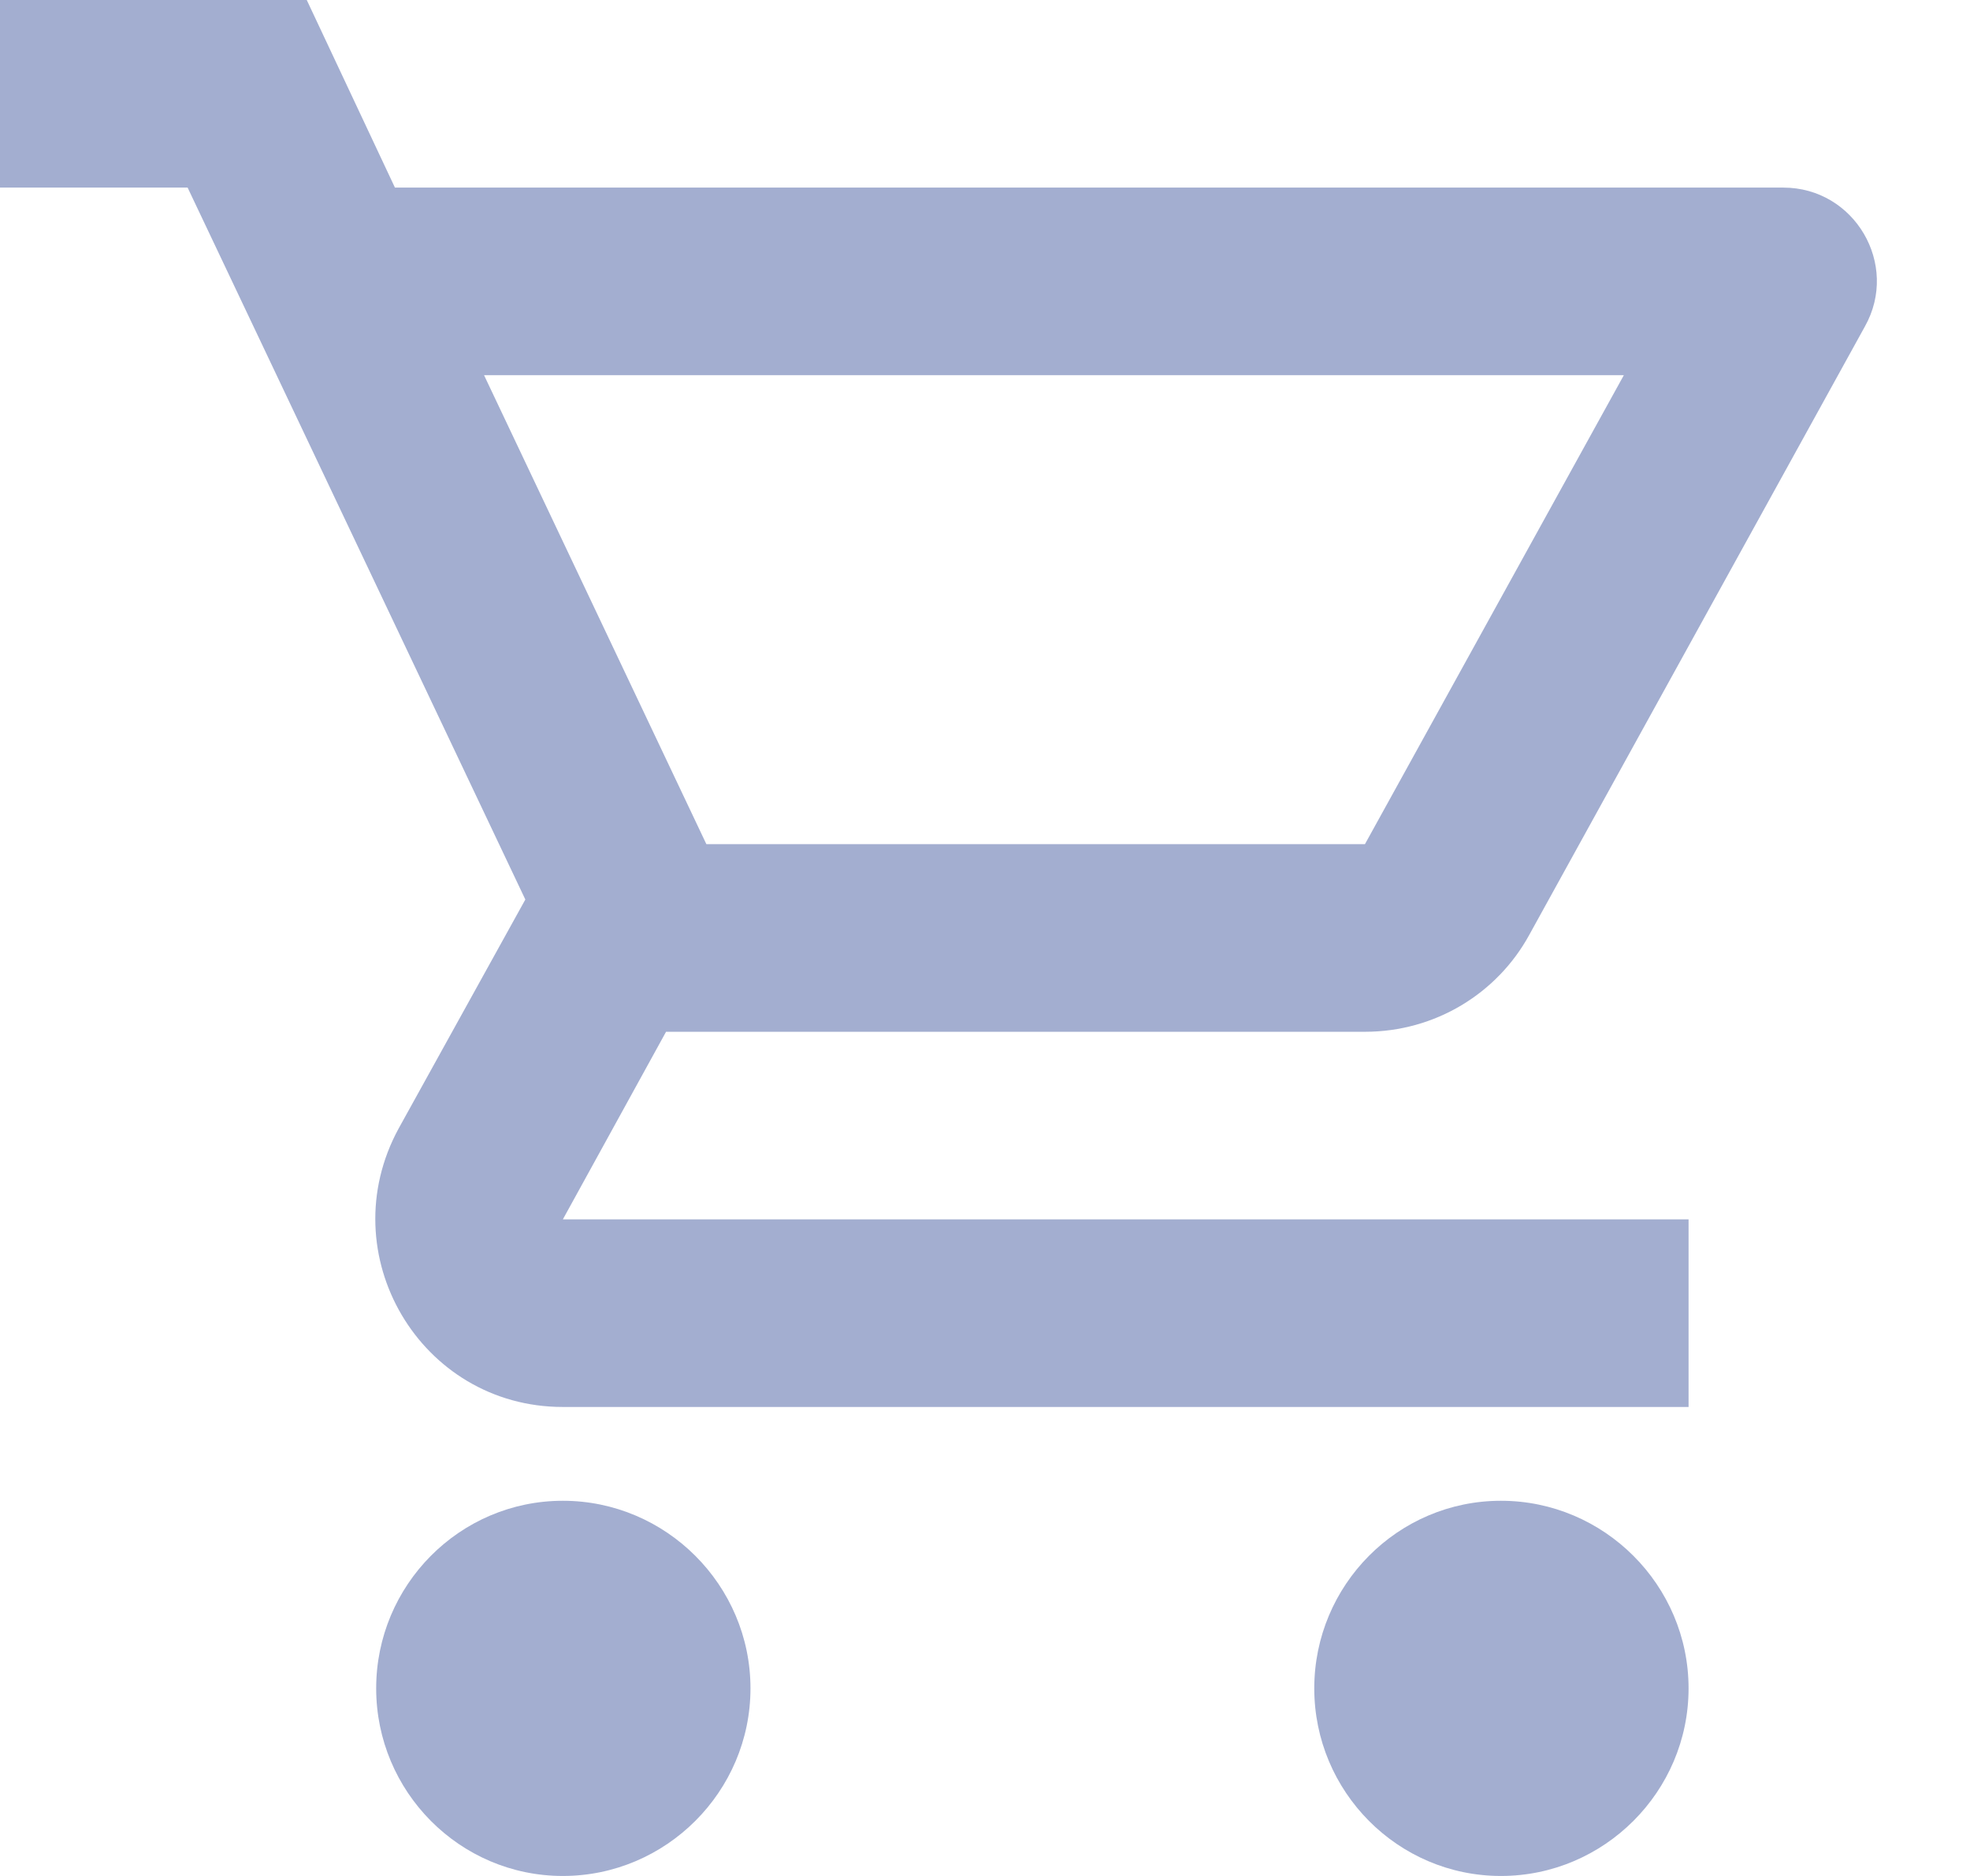 <svg width="21" height="20" viewBox="0 0 21 20" fill="none" xmlns="http://www.w3.org/2000/svg">
<path d="M14.55 11C15.3 11 15.96 10.59 16.3 9.97L19.88 3.48C20.25 2.82 19.77 2 19.01 2H4.21L3.27 0H0V2H2L5.6 9.59L4.25 12.03C3.52 13.37 4.48 15 6 15H18V13H6L7.1 11H14.55ZM5.16 4H17.31L14.55 9H7.53L5.16 4ZM6 16C4.9 16 4.01 16.9 4.01 18C4.01 19.1 4.9 20 6 20C7.1 20 8 19.1 8 18C8 16.9 7.1 16 6 16ZM16 16C14.9 16 14.01 16.9 14.01 18C14.01 19.1 14.9 20 16 20C17.1 20 18 19.1 18 18C18 16.9 17.1 16 16 16Z" fill="#A3AED0"/>
</svg>
